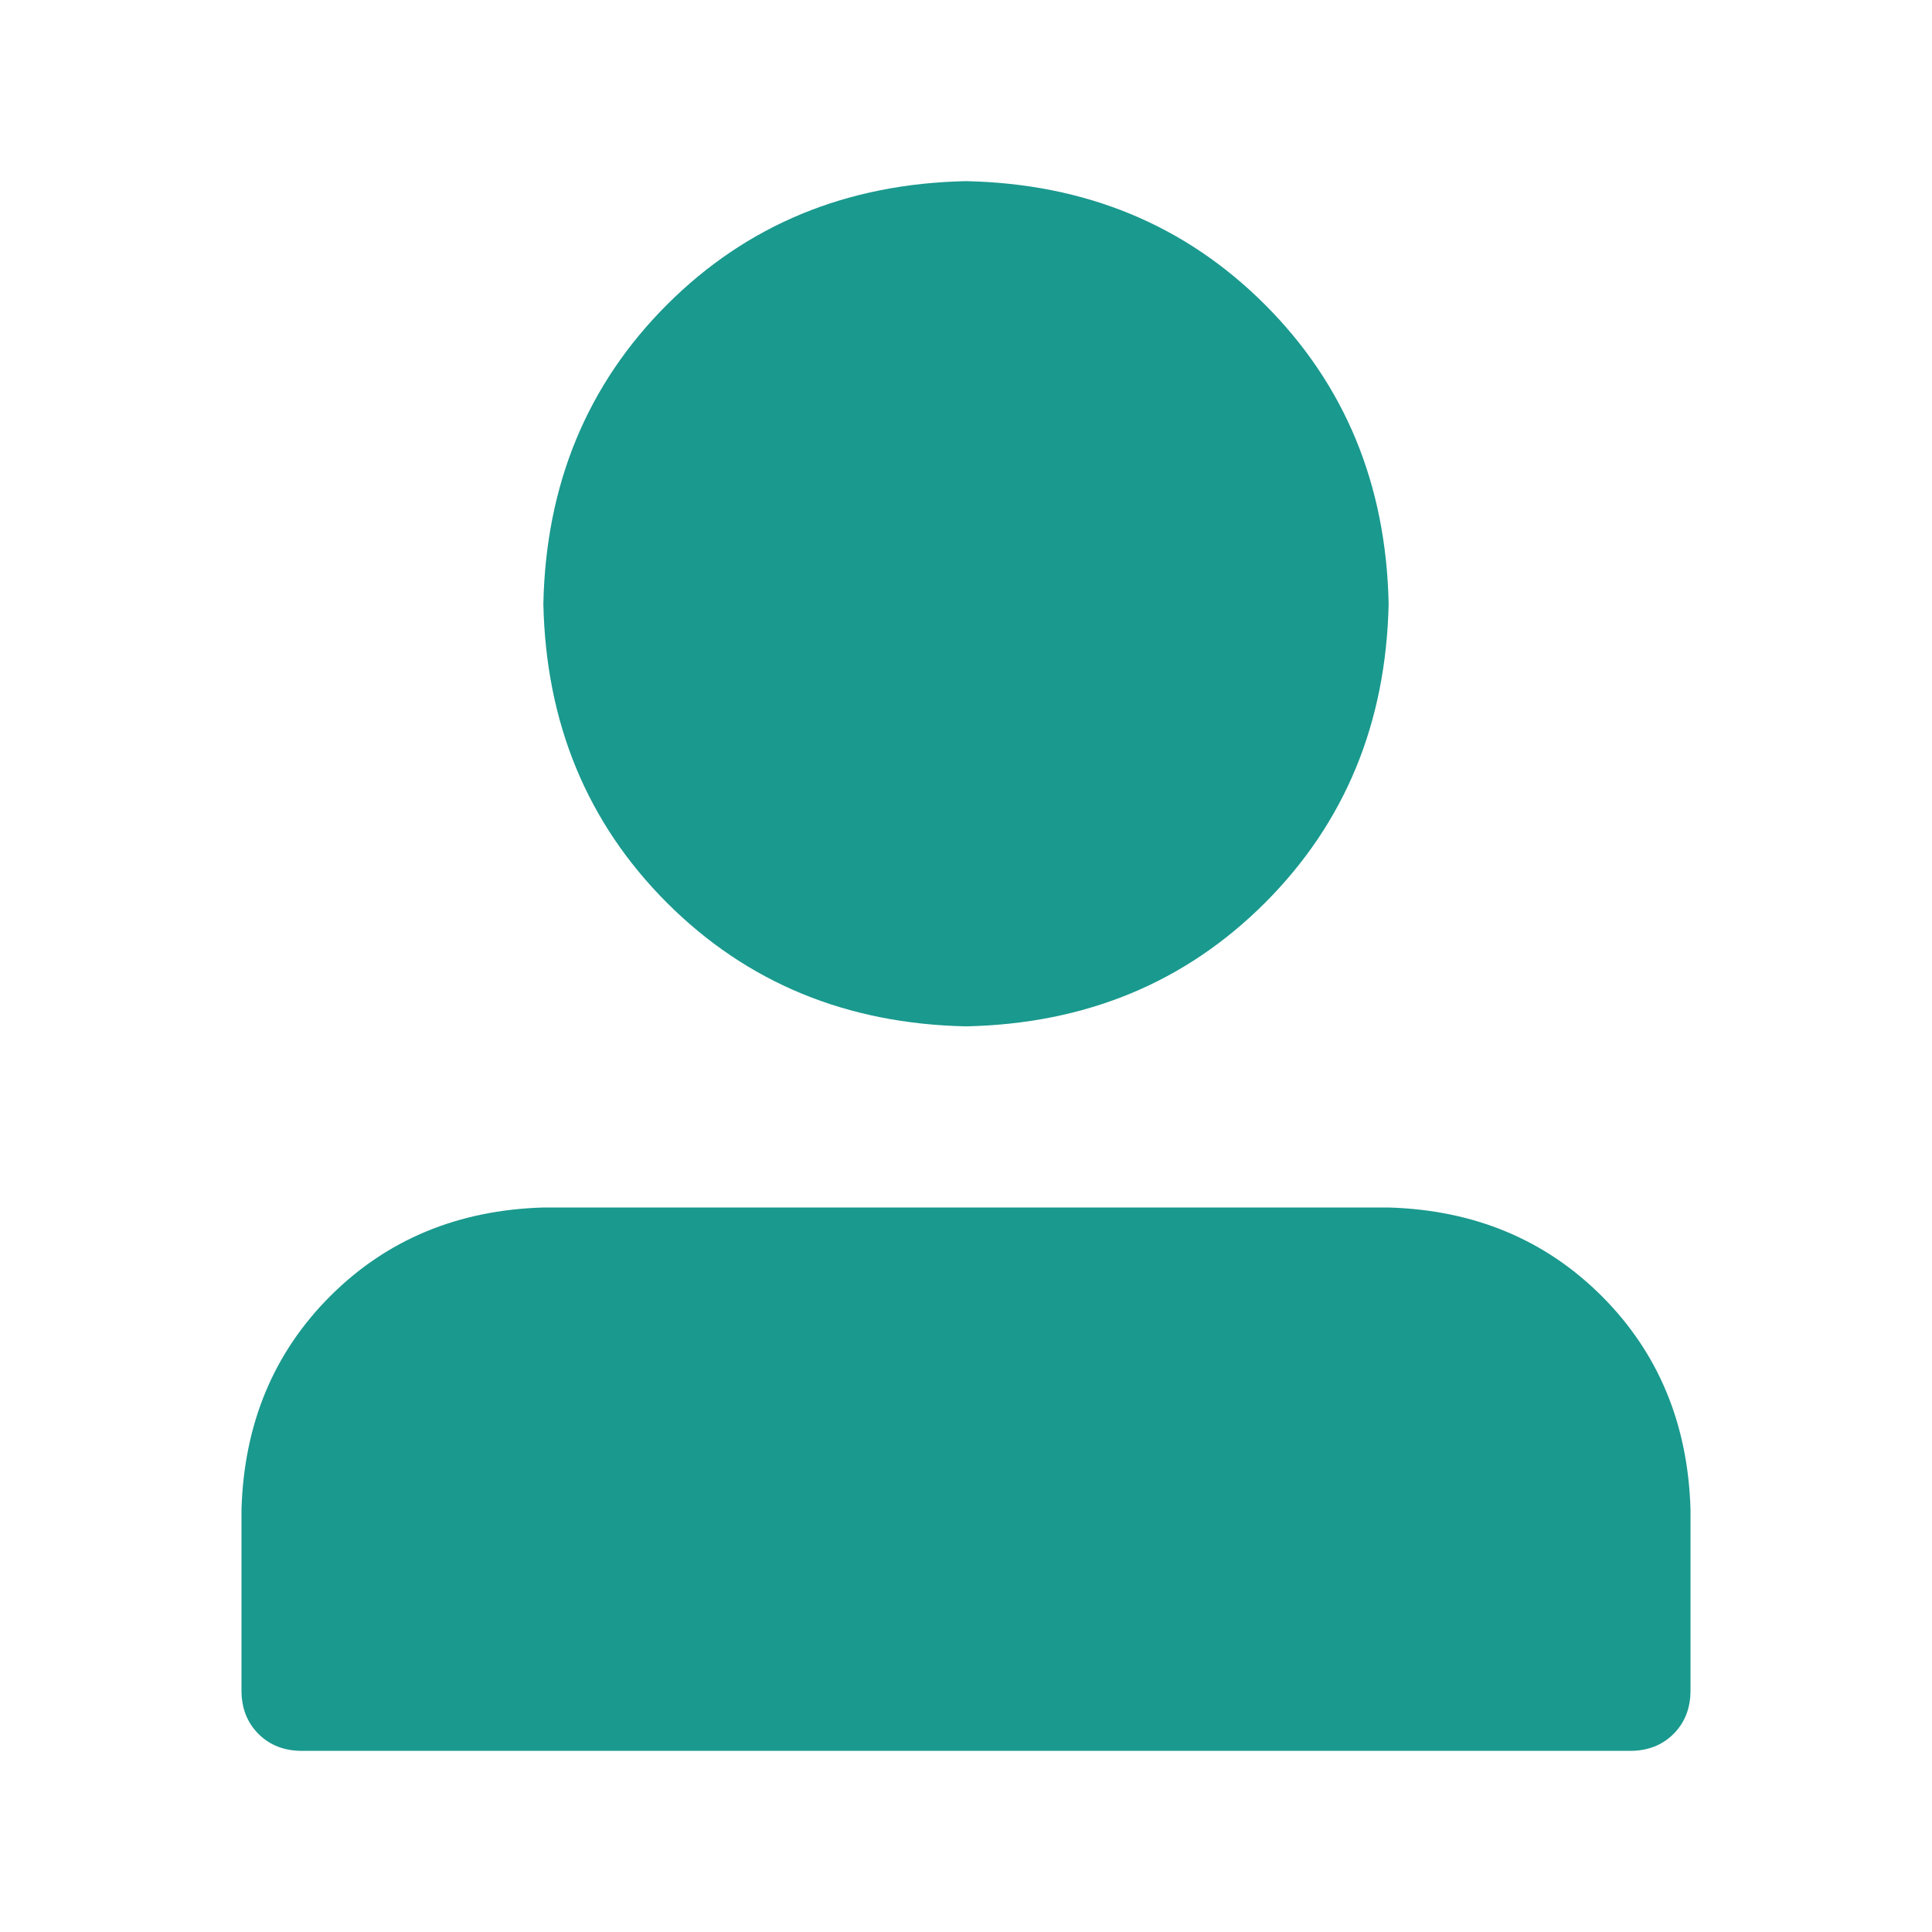 <svg width="29" height="29" viewBox="0 0 29 29" fill="none" xmlns="http://www.w3.org/2000/svg">
<g clip-path="url(#clip0_1944_547)">
<path d="M8.156 9.062C8.194 10.856 8.813 12.352 10.011 13.551C11.21 14.75 12.706 15.368 14.5 15.406C16.294 15.368 17.79 14.75 18.989 13.551C20.187 12.352 20.806 10.856 20.844 9.062C20.806 7.269 20.187 5.773 18.989 4.574C17.79 3.375 16.294 2.757 14.5 2.719C12.706 2.757 11.21 3.375 10.011 4.574C8.813 5.773 8.194 7.269 8.156 9.062ZM23.562 26.281H4.531C4.267 26.281 4.049 26.196 3.88 26.027C3.71 25.857 3.625 25.64 3.625 25.375V22.656C3.663 21.372 4.107 20.306 4.956 19.456C5.806 18.607 6.872 18.163 8.156 18.125H20.844C22.128 18.163 23.194 18.607 24.044 19.456C24.893 20.306 25.337 21.372 25.375 22.656V25.375C25.375 25.64 25.29 25.857 25.12 26.027C24.951 26.196 24.733 26.281 24.469 26.281H23.562Z" fill="#1A998E"/>
</g>
<defs>
<clipPath id="clip0_1944_547">
<rect width="29" height="29" fill="white"/>
</clipPath>
</defs>
</svg>
